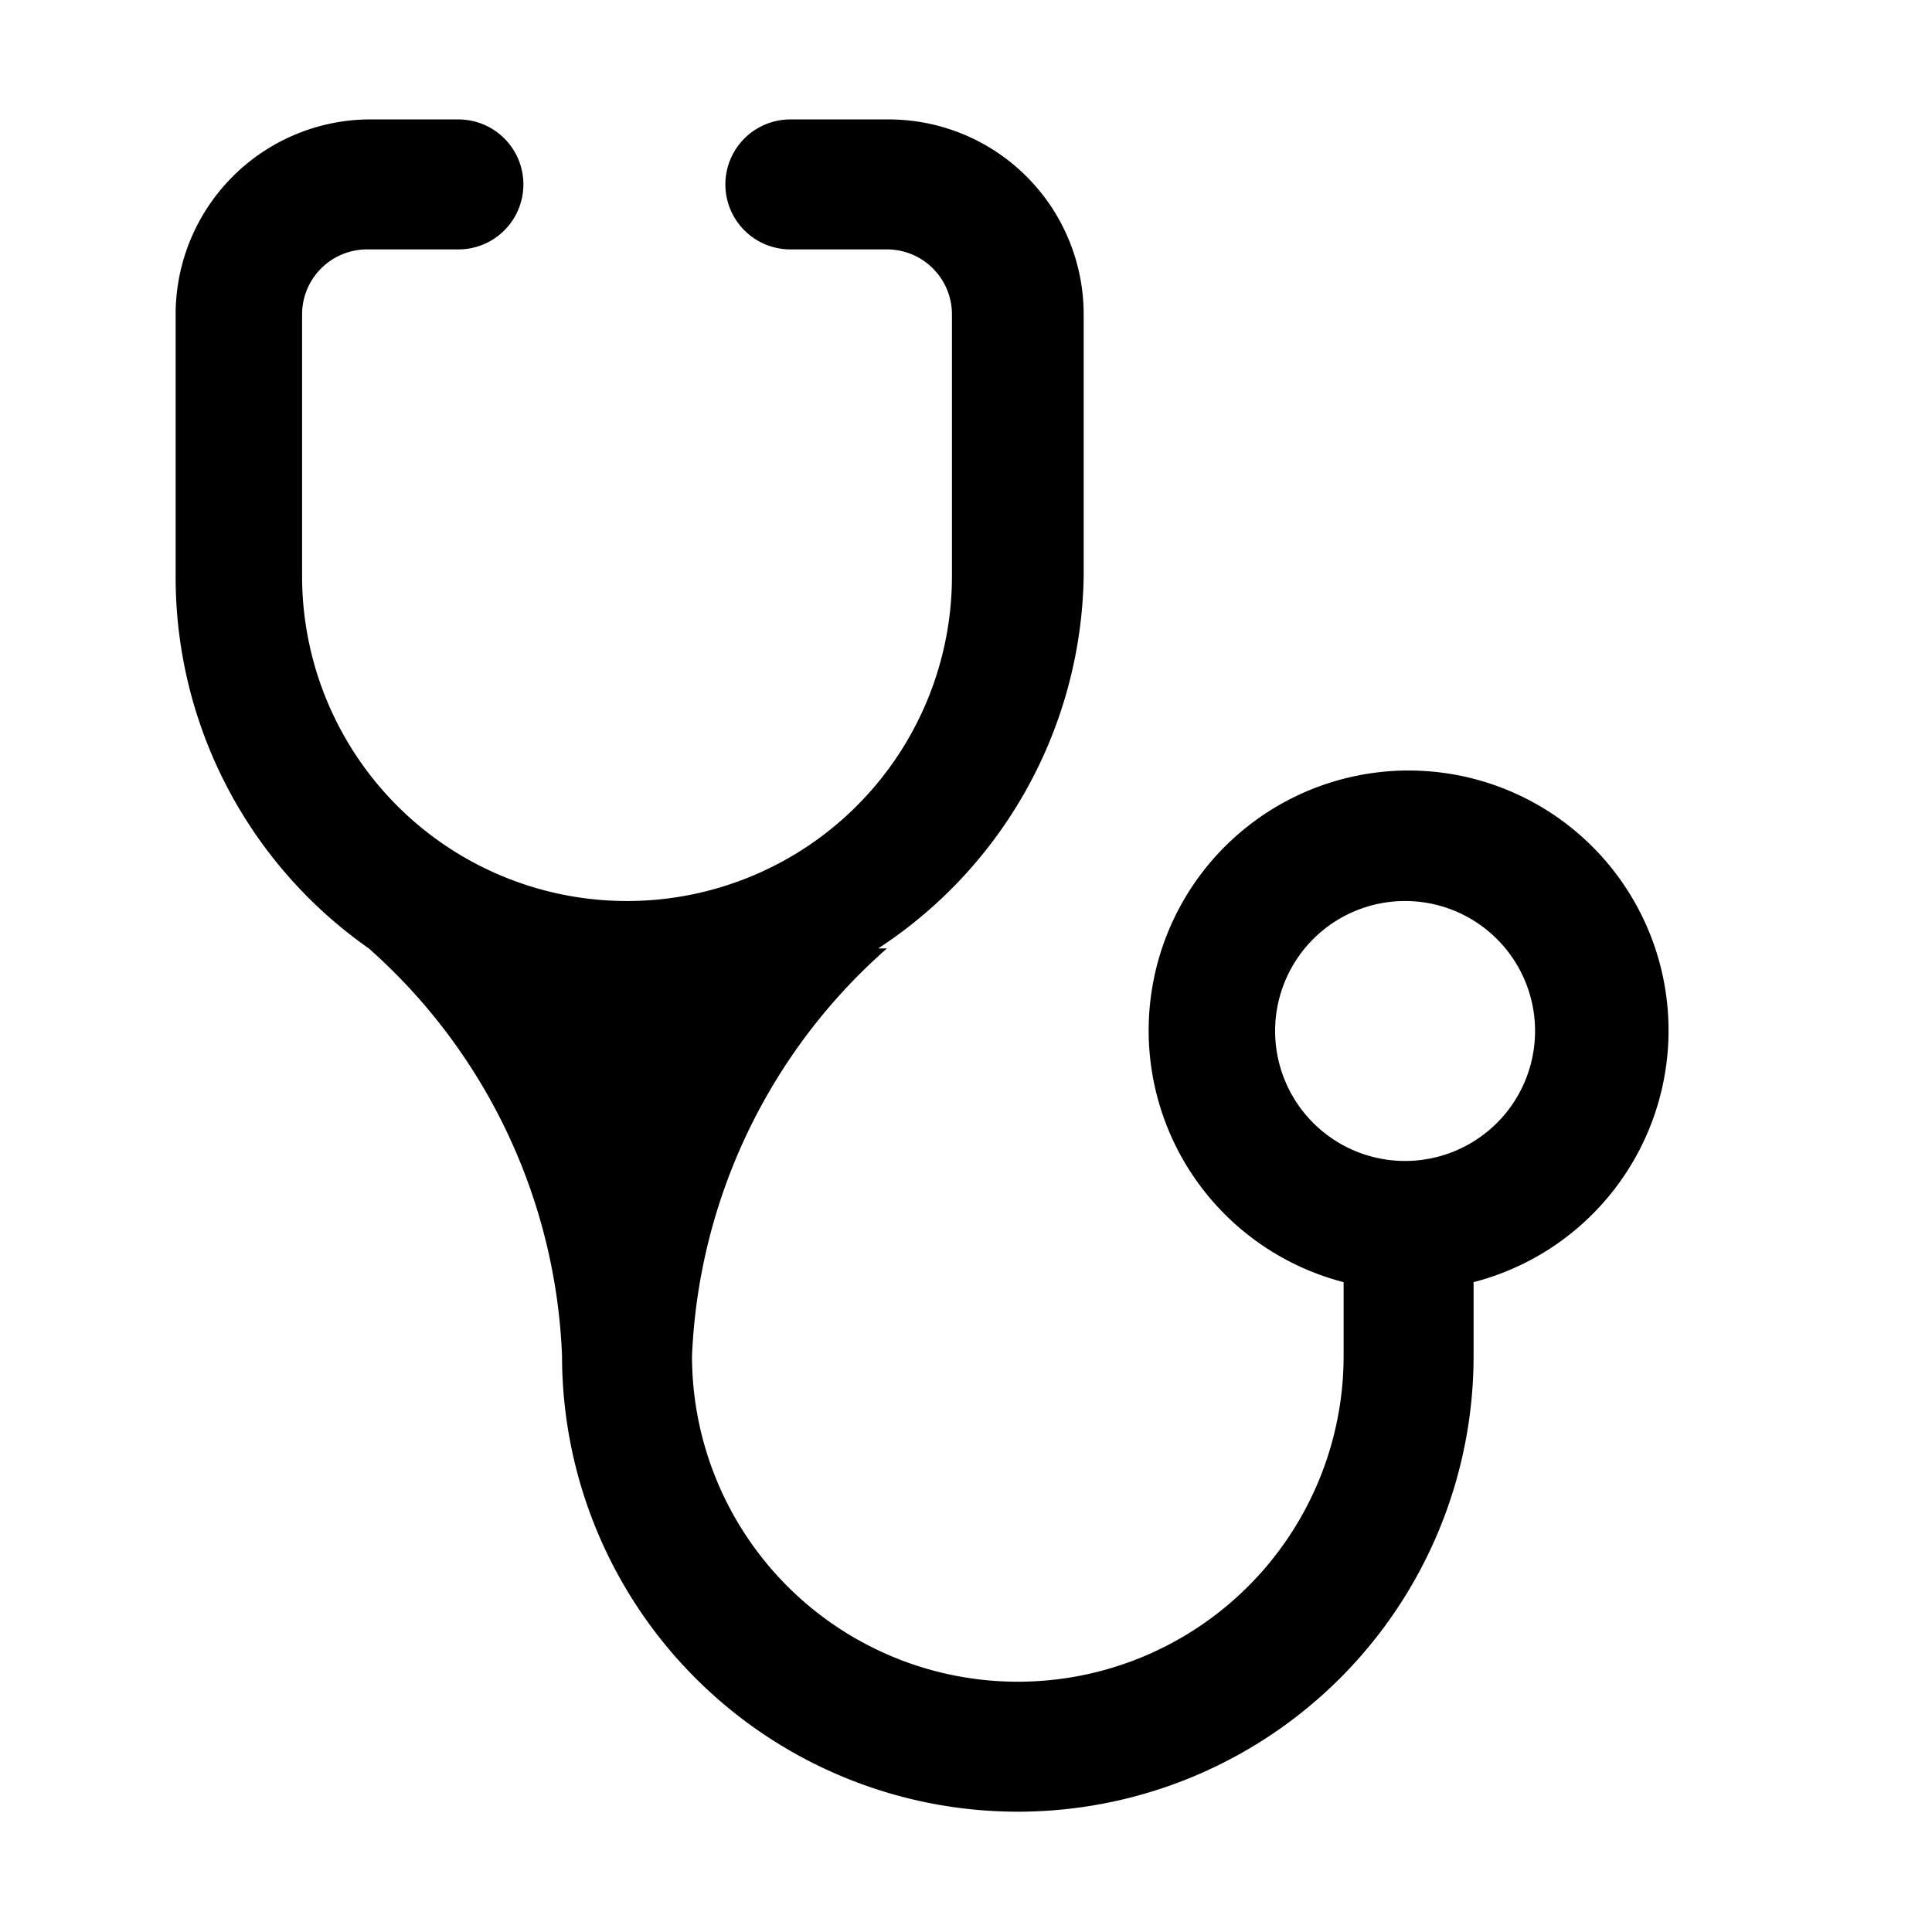 <svg xmlns="http://www.w3.org/2000/svg" xmlns:xlink="http://www.w3.org/1999/xlink" width="11" height="11" viewBox="0 0 11 11"><path d="M9.5 5.87A1.48 1.48 0 1 0 7.65 7.3v.42a1.855 1.855 0 1 1-3.71 0A3.27 3.27 0 0 1 5.05 5.4H5a2.58 2.58 0 0 0 1.17-2.12V1.79A1.11 1.11 0 0 0 5.06.68H4.5a.37.37 0 0 0 0 .74h.55a.37.37 0 0 1 .37.37v1.49a1.85 1.85 0 0 1-1.84 1.85v.27v-.27a1.85 1.85 0 0 1-1.86-1.84v-1.5a.37.37 0 0 1 .37-.37h.52a.37.37 0 0 0 0-.74h-.52A1.11 1.11 0 0 0 1 1.79v1.49A2.58 2.58 0 0 0 2.1 5.4a3.27 3.27 0 0 1 1.1 2.32a2.595 2.595 0 1 0 5.19 0V7.3A1.48 1.48 0 0 0 9.5 5.87zM8 6.61a.74.74 0 1 1 .74-.74a.74.74 0 0 1-.74.74z" fill="currentColor"/></svg>